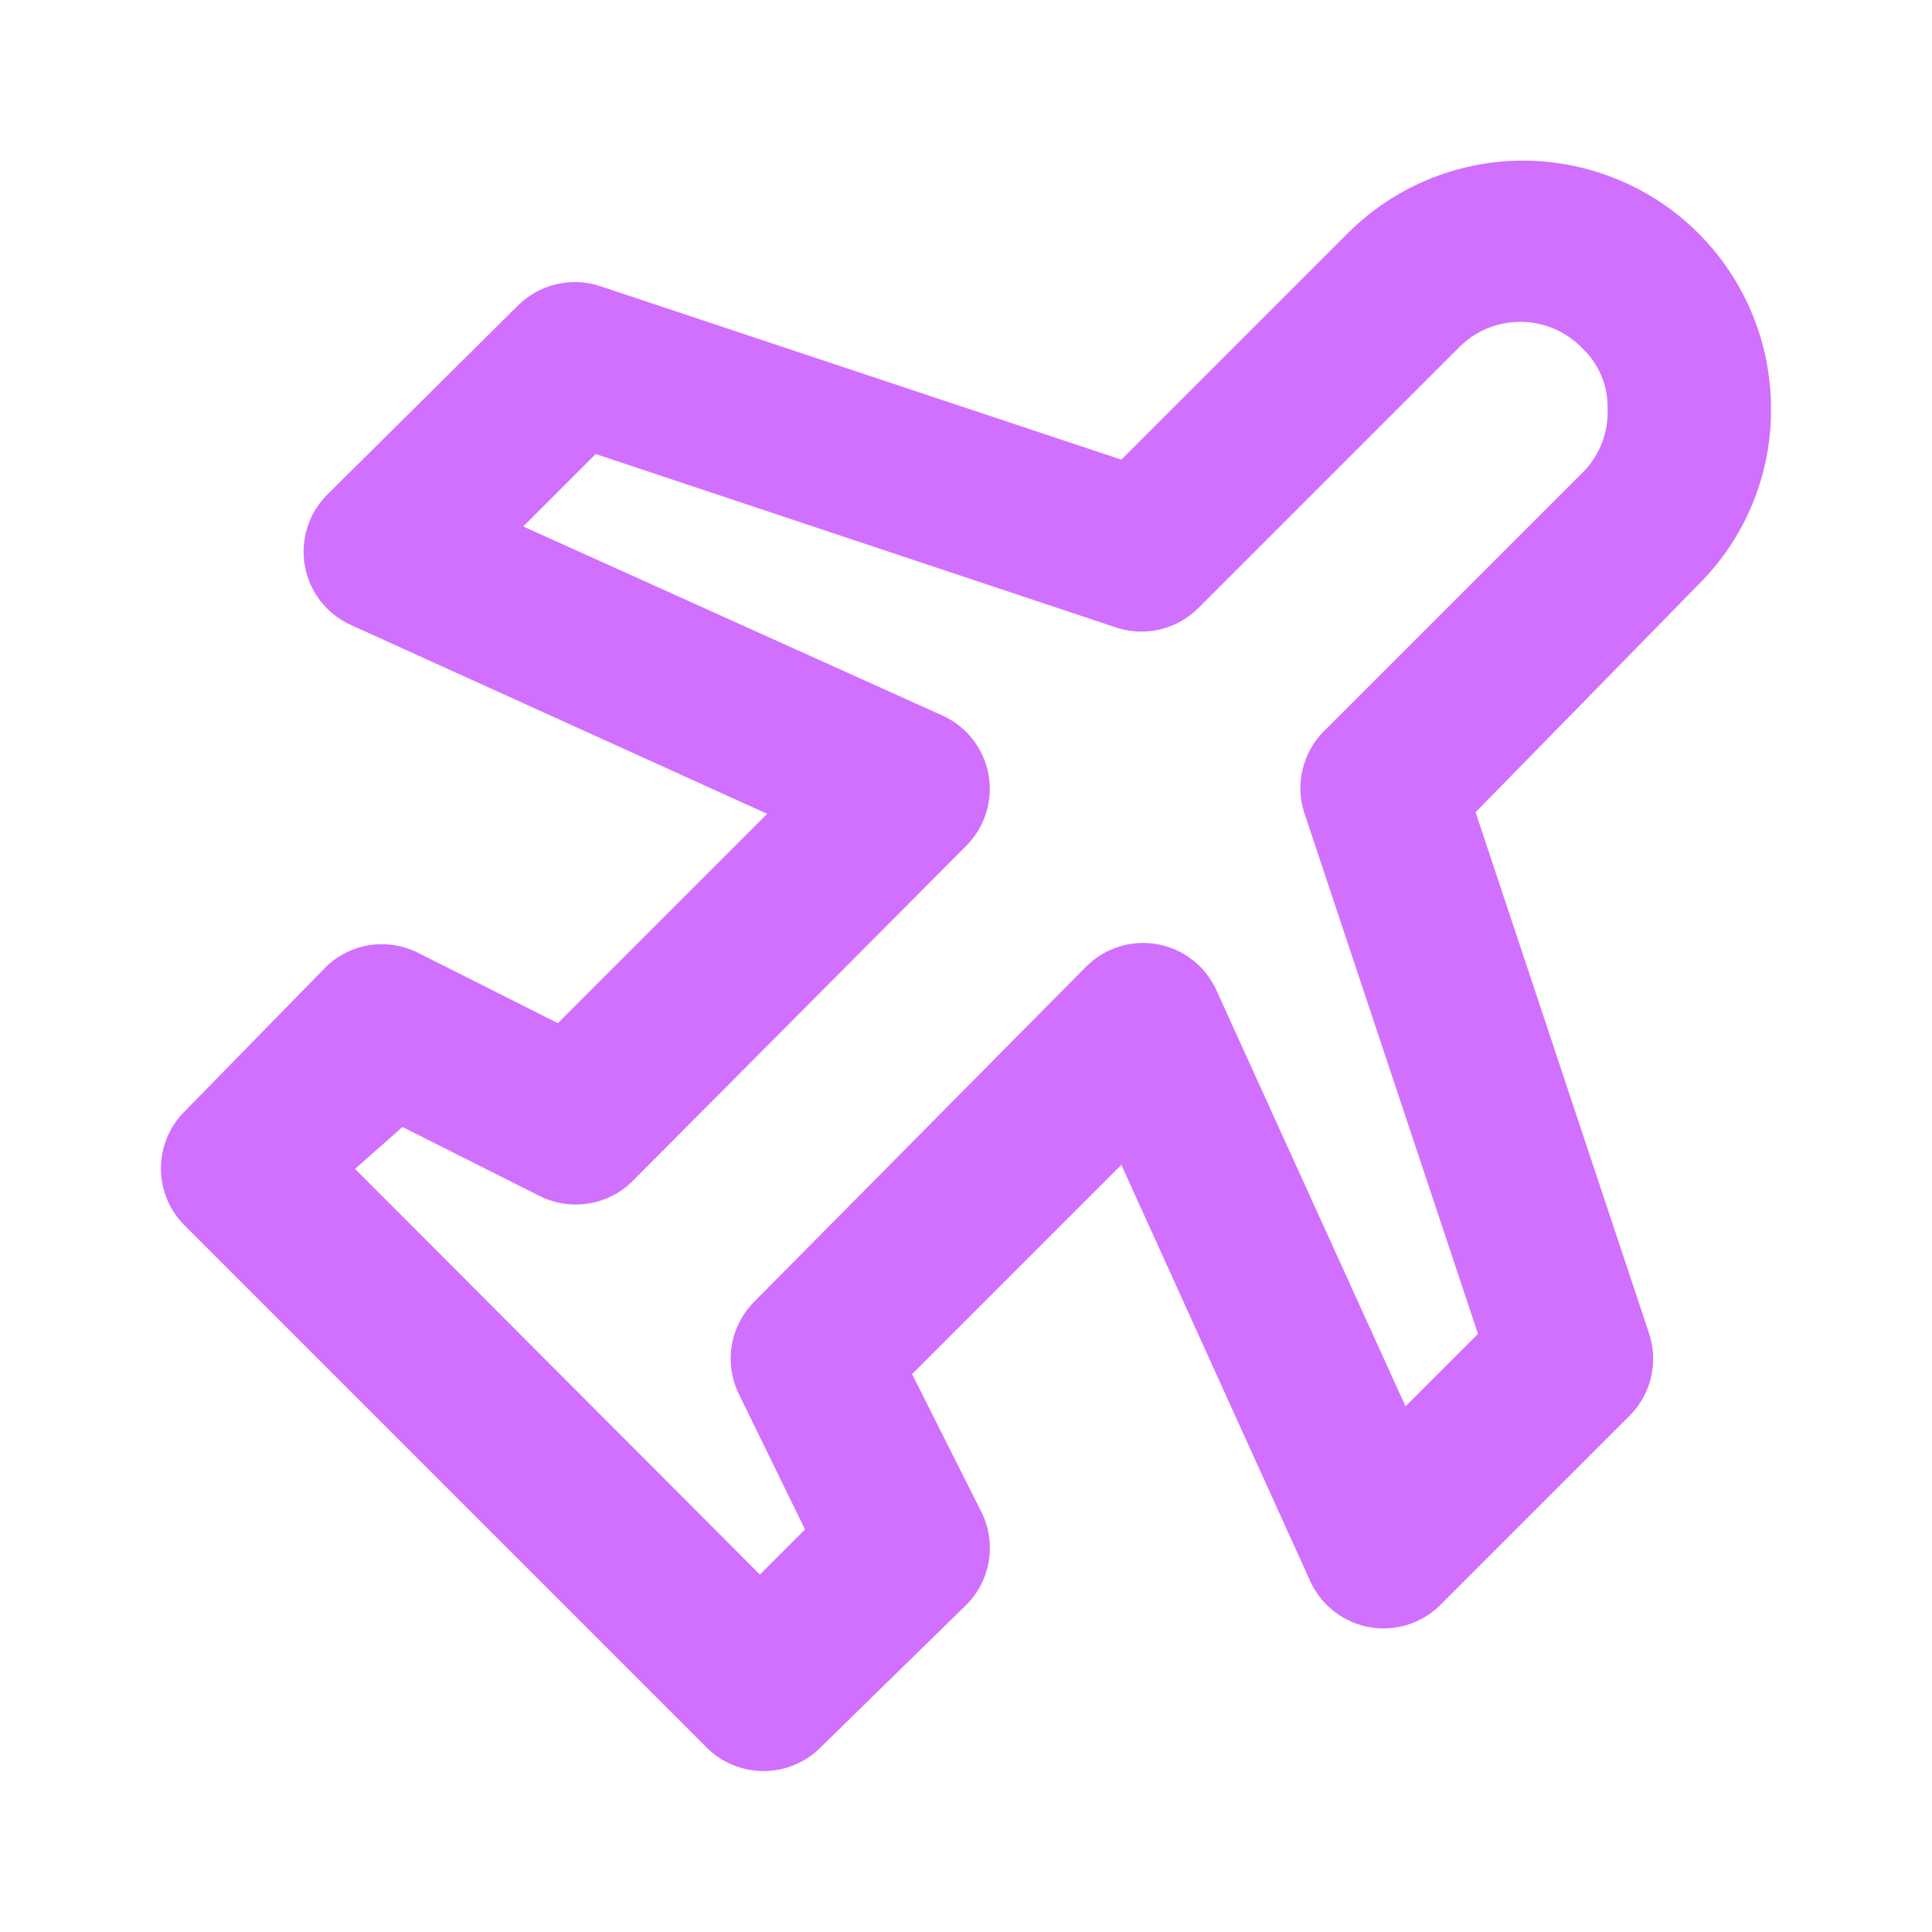 <svg width="34" height="34" viewBox="0 0 34 34" fill="none" xmlns="http://www.w3.org/2000/svg">
<g id="u:plane-departure">
<path id="Vector" d="M31.167 7.196C31.168 6.333 30.913 5.488 30.433 4.769C29.954 4.051 29.272 3.49 28.474 3.16C27.676 2.829 26.798 2.742 25.951 2.911C25.103 3.08 24.325 3.497 23.715 4.108L19.734 8.089L10.54 5.029C10.295 4.952 10.034 4.943 9.785 5.003C9.535 5.063 9.307 5.189 9.123 5.369L5.752 8.712C5.592 8.874 5.473 9.072 5.406 9.289C5.339 9.506 5.325 9.736 5.365 9.959C5.405 10.183 5.499 10.394 5.638 10.574C5.776 10.754 5.956 10.897 6.163 10.993L13.501 14.322L9.818 18.006L7.395 16.787C7.134 16.646 6.834 16.59 6.539 16.628C6.244 16.666 5.969 16.796 5.752 17L3.244 19.564C2.98 19.829 2.832 20.189 2.832 20.563C2.832 20.937 2.98 21.296 3.244 21.561L12.438 30.756C12.704 31.02 13.063 31.168 13.437 31.168C13.811 31.168 14.171 31.02 14.436 30.756L17 28.248C17.213 28.038 17.353 27.765 17.402 27.47C17.45 27.175 17.404 26.872 17.269 26.605L16.051 24.182L19.734 20.499L23.063 27.837C23.159 28.043 23.303 28.224 23.483 28.362C23.663 28.501 23.873 28.595 24.097 28.635C24.321 28.675 24.551 28.661 24.768 28.594C24.985 28.526 25.183 28.408 25.344 28.248L28.688 24.905C28.867 24.722 28.994 24.493 29.054 24.244C29.113 23.994 29.105 23.733 29.028 23.488L25.968 14.294L29.892 10.285C30.299 9.88 30.621 9.399 30.84 8.869C31.059 8.339 31.17 7.77 31.167 7.196ZM27.88 8.287L23.29 12.877C23.11 13.06 22.984 13.289 22.924 13.539C22.864 13.788 22.873 14.049 22.95 14.294L26.01 23.474L24.735 24.749L21.406 17.425C21.311 17.217 21.168 17.035 20.988 16.894C20.808 16.753 20.596 16.659 20.372 16.617C20.145 16.576 19.912 16.59 19.692 16.66C19.473 16.729 19.273 16.85 19.111 17.014L13.274 22.907C13.065 23.117 12.926 23.386 12.878 23.679C12.829 23.971 12.874 24.271 13.005 24.537L14.167 26.916L13.373 27.71L6.248 20.57L7.083 19.833L9.506 21.052C9.772 21.183 10.072 21.227 10.364 21.179C10.656 21.131 10.926 20.992 11.135 20.782L17 14.889C17.163 14.727 17.284 14.529 17.353 14.31C17.422 14.092 17.437 13.859 17.397 13.634C17.356 13.408 17.262 13.195 17.121 13.014C16.98 12.833 16.798 12.689 16.589 12.594L9.208 9.265L10.483 7.99L19.663 11.05C19.908 11.127 20.169 11.136 20.419 11.076C20.668 11.016 20.897 10.889 21.08 10.71L25.67 6.12C25.811 5.975 25.98 5.861 26.166 5.782C26.352 5.704 26.552 5.664 26.754 5.664C26.956 5.664 27.156 5.704 27.342 5.782C27.528 5.861 27.696 5.975 27.838 6.12C27.985 6.257 28.102 6.424 28.18 6.609C28.259 6.795 28.296 6.995 28.291 7.196C28.299 7.396 28.266 7.596 28.196 7.783C28.125 7.971 28.018 8.142 27.88 8.287Z" fill="#D16FFF"/>
</g>
</svg>
